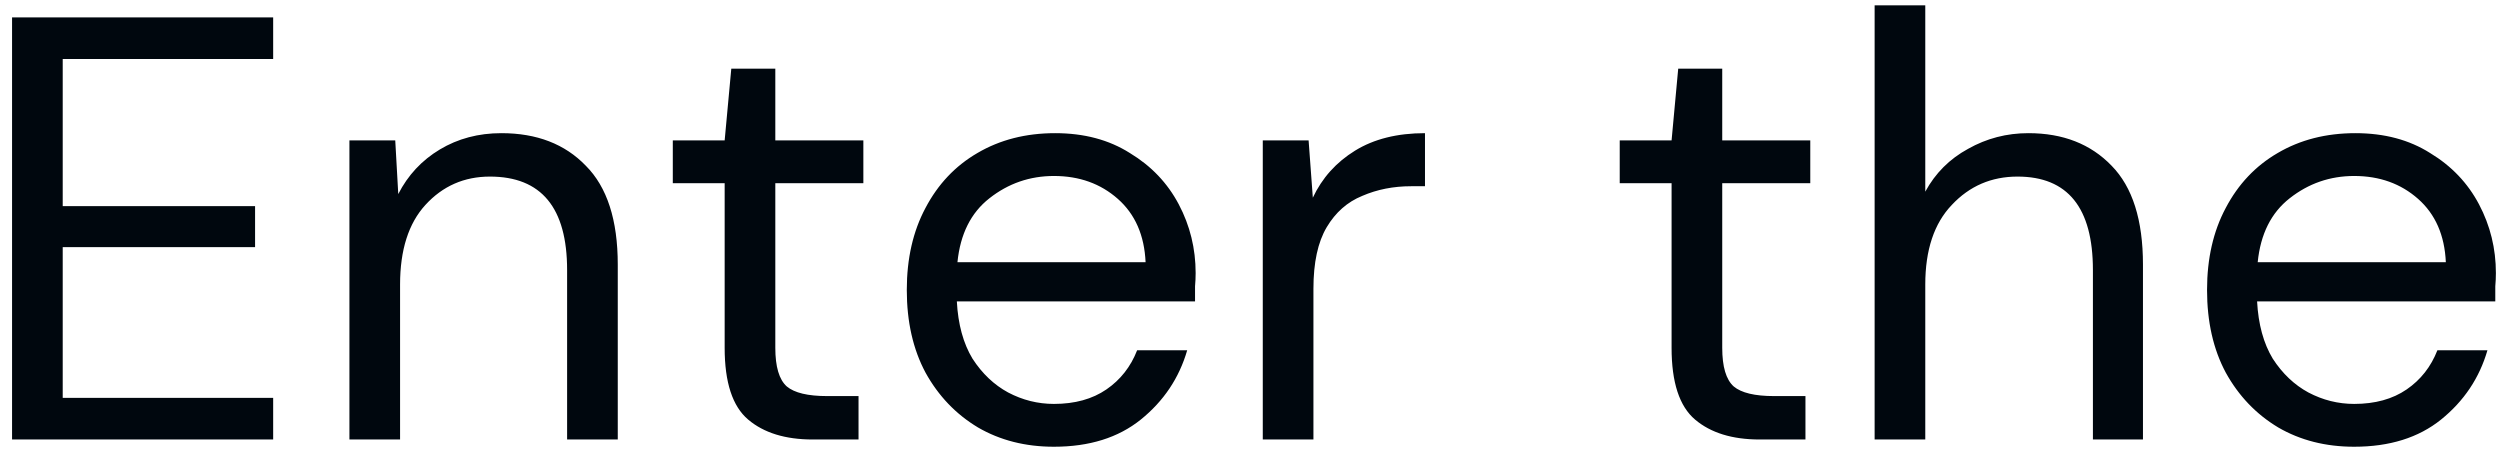 <svg width="199" height="36" viewBox="0 0 199 36" fill="none" xmlns="http://www.w3.org/2000/svg">
<path d="M0.96 34.984V1.384H21.744V4.696H4.992V16.408H20.304V19.672H4.992V31.672H21.744V34.984H0.96ZM27.814 34.984V11.176H31.462L31.702 15.448C32.47 13.944 33.574 12.76 35.014 11.896C36.454 11.032 38.086 10.6 39.91 10.6C42.726 10.6 44.966 11.464 46.63 13.192C48.326 14.888 49.174 17.512 49.174 21.064V34.984H45.142V21.496C45.142 16.536 43.094 14.056 38.998 14.056C36.95 14.056 35.238 14.808 33.862 16.312C32.518 17.784 31.846 19.896 31.846 22.648V34.984H27.814ZM64.691 34.984C62.515 34.984 60.803 34.456 59.555 33.4C58.307 32.344 57.683 30.44 57.683 27.688V14.584H53.555V11.176H57.683L58.211 5.464H61.715V11.176H68.723V14.584H61.715V27.688C61.715 29.192 62.019 30.216 62.627 30.76C63.235 31.272 64.307 31.528 65.843 31.528H68.339V34.984H64.691ZM83.893 35.56C81.621 35.56 79.605 35.048 77.845 34.024C76.085 32.968 74.693 31.512 73.669 29.656C72.677 27.8 72.181 25.608 72.181 23.08C72.181 20.584 72.677 18.408 73.669 16.552C74.661 14.664 76.037 13.208 77.797 12.184C79.589 11.128 81.653 10.6 83.989 10.6C86.293 10.6 88.277 11.128 89.941 12.184C91.637 13.208 92.933 14.568 93.829 16.264C94.725 17.96 95.173 19.784 95.173 21.736C95.173 22.088 95.157 22.44 95.125 22.792C95.125 23.144 95.125 23.544 95.125 23.992H76.165C76.261 25.816 76.677 27.336 77.413 28.552C78.181 29.736 79.125 30.632 80.245 31.24C81.397 31.848 82.613 32.152 83.893 32.152C85.557 32.152 86.949 31.768 88.069 31C89.189 30.232 90.005 29.192 90.517 27.88H94.501C93.861 30.088 92.629 31.928 90.805 33.4C89.013 34.84 86.709 35.56 83.893 35.56ZM83.893 14.008C81.973 14.008 80.261 14.6 78.757 15.784C77.285 16.936 76.437 18.632 76.213 20.872H91.189C91.093 18.728 90.357 17.048 88.981 15.832C87.605 14.616 85.909 14.008 83.893 14.008ZM100.517 34.984V11.176H104.165L104.501 15.736C105.237 14.168 106.357 12.92 107.861 11.992C109.365 11.064 111.221 10.6 113.429 10.6V14.824H112.325C110.917 14.824 109.621 15.08 108.437 15.592C107.253 16.072 106.309 16.904 105.605 18.088C104.901 19.272 104.549 20.904 104.549 22.984V34.984H100.517ZM140.066 34.984C137.89 34.984 136.178 34.456 134.93 33.4C133.682 32.344 133.058 30.44 133.058 27.688V14.584H128.93V11.176H133.058L133.586 5.464H137.09V11.176H144.098V14.584H137.09V27.688C137.09 29.192 137.394 30.216 138.002 30.76C138.61 31.272 139.682 31.528 141.218 31.528H143.714V34.984H140.066ZM149.22 34.984V0.424H153.252V15.256C154.052 13.784 155.188 12.648 156.66 11.848C158.132 11.016 159.732 10.6 161.46 10.6C164.212 10.6 166.42 11.464 168.084 13.192C169.748 14.888 170.58 17.512 170.58 21.064V34.984H166.596V21.496C166.596 16.536 164.596 14.056 160.596 14.056C158.516 14.056 156.772 14.808 155.364 16.312C153.956 17.784 153.252 19.896 153.252 22.648V34.984H149.22ZM187.393 35.56C185.121 35.56 183.105 35.048 181.345 34.024C179.585 32.968 178.193 31.512 177.169 29.656C176.177 27.8 175.681 25.608 175.681 23.08C175.681 20.584 176.177 18.408 177.169 16.552C178.161 14.664 179.537 13.208 181.297 12.184C183.089 11.128 185.153 10.6 187.489 10.6C189.793 10.6 191.777 11.128 193.441 12.184C195.137 13.208 196.433 14.568 197.329 16.264C198.225 17.96 198.673 19.784 198.673 21.736C198.673 22.088 198.657 22.44 198.625 22.792C198.625 23.144 198.625 23.544 198.625 23.992H179.665C179.761 25.816 180.177 27.336 180.913 28.552C181.681 29.736 182.625 30.632 183.745 31.24C184.897 31.848 186.113 32.152 187.393 32.152C189.057 32.152 190.449 31.768 191.569 31C192.689 30.232 193.505 29.192 194.017 27.88H198.001C197.361 30.088 196.129 31.928 194.305 33.4C192.513 34.84 190.209 35.56 187.393 35.56ZM187.393 14.008C185.473 14.008 183.761 14.6 182.257 15.784C180.785 16.936 179.937 18.632 179.713 20.872H194.689C194.593 18.728 193.857 17.048 192.481 15.832C191.105 14.616 189.409 14.008 187.393 14.008Z" fill="#00070E"/>
</svg>
